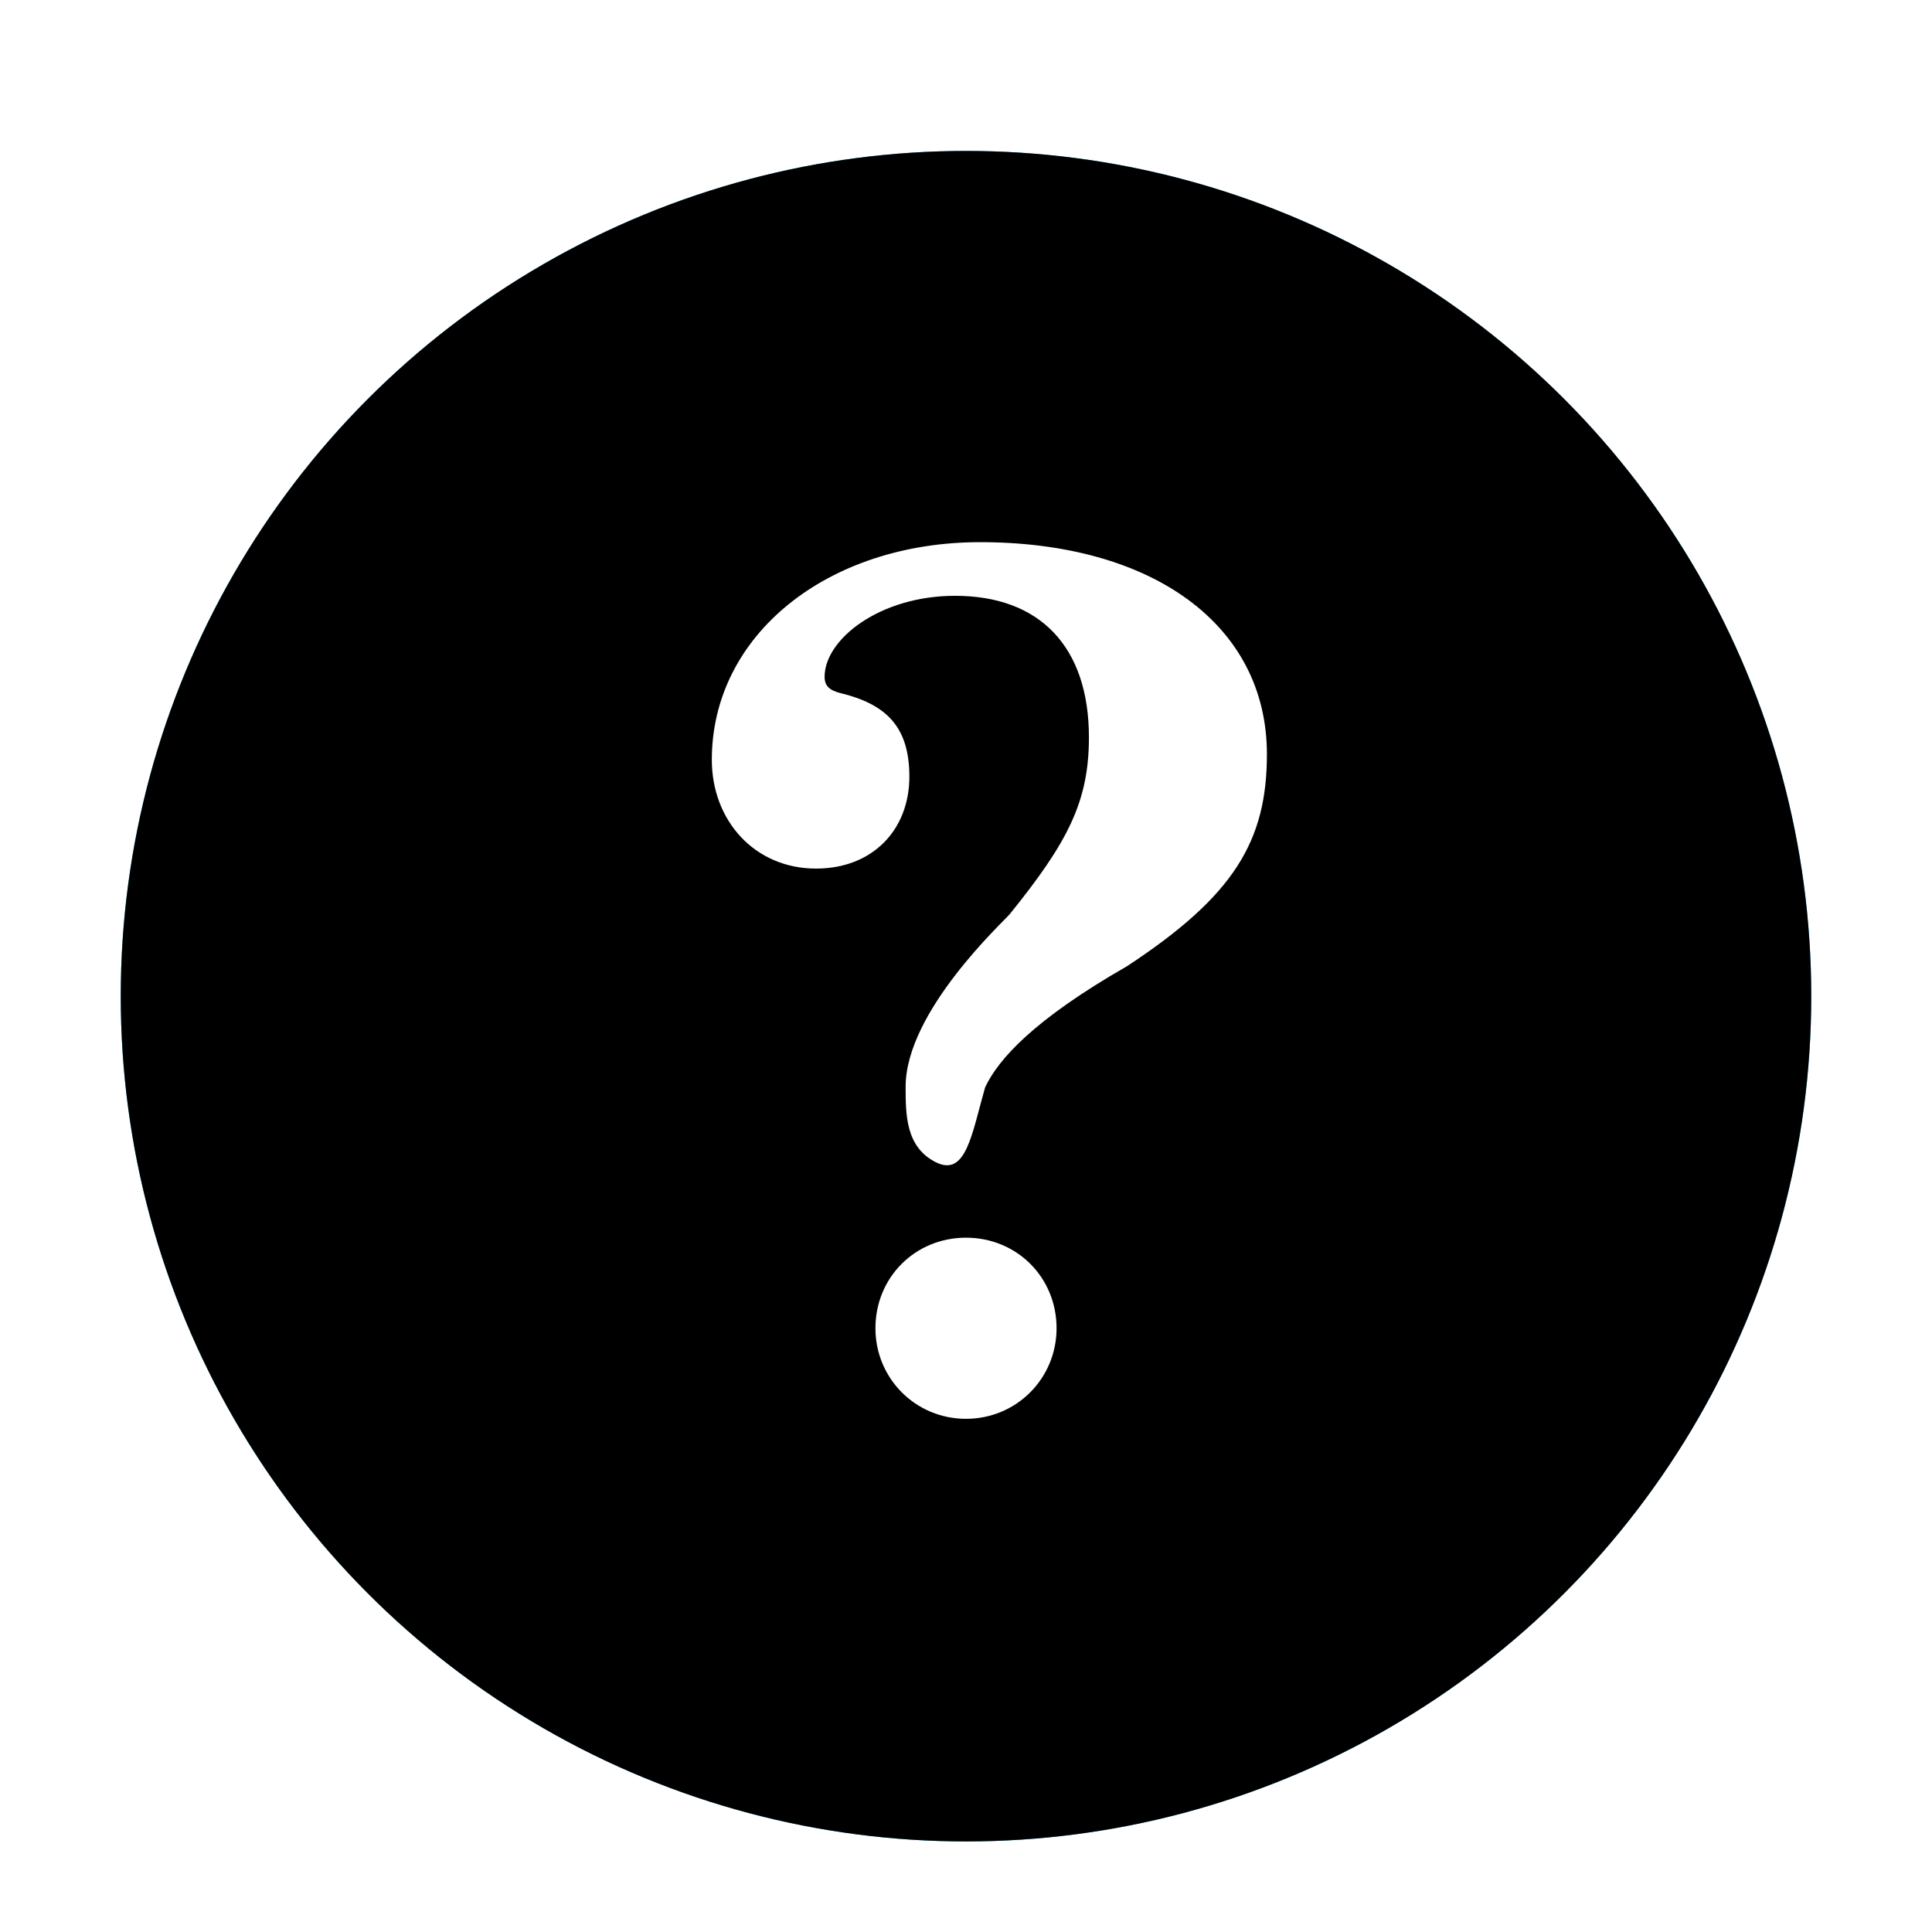 <svg xmlns="http://www.w3.org/2000/svg" xmlns:xlink="http://www.w3.org/1999/xlink" width="64" height="64" viewBox="0 0 64 64">
  <defs>
    <filter id="dialog-question-a" width="137.5%" height="137.5%" x="-18.8%" y="-18.8%" filterUnits="objectBoundingBox">
      <feOffset dy="1" in="SourceAlpha" result="shadowOffsetOuter1"/>
      <feGaussianBlur in="shadowOffsetOuter1" result="shadowBlurOuter1" stdDeviation="2"/>
      <feColorMatrix in="shadowBlurOuter1" result="shadowMatrixOuter1" values="0 0 0 0 0   0 0 0 0 0   0 0 0 0 0  0 0 0 0.199 0"/>
      <feMerge>
        <feMergeNode in="shadowMatrixOuter1"/>
        <feMergeNode in="SourceGraphic"/>
      </feMerge>
    </filter>
    <circle id="dialog-question-b" cx="28" cy="28" r="28"/>
    <filter id="dialog-question-c" width="117.9%" height="117.9%" x="-8.9%" y="-8.9%" filterUnits="objectBoundingBox">
      <feGaussianBlur in="SourceAlpha" result="shadowBlurInner1" stdDeviation="5"/>
      <feOffset in="shadowBlurInner1" result="shadowOffsetInner1"/>
      <feComposite in="shadowOffsetInner1" in2="SourceAlpha" k2="-1" k3="1" operator="arithmetic" result="shadowInnerInner1"/>
      <feColorMatrix in="shadowInnerInner1" values="0 0 0 0 0.351   0 0 0 0 0.973   0 0 0 0 1  0 0 0 1 0"/>
    </filter>
  </defs>
  <g fill="none" filter="url(#dialog-question-a)" transform="translate(4 4)">
    <use fill="#11B5FF" xlink:href="#dialog-question-b"/>
    <use fill="#000" filter="url(#dialog-question-c)" xlink:href="#dialog-question-b"/>
    <path fill="#FFF" d="M28 36C26.315 36 25 37.315 25 39 25 40.661 26.326 42 28 42 29.674 42 31 40.661 31 39 31 37.315 29.685 36 28 36zM28.468 12.96C23.424 12.96 19.58 16.024 19.58 20.17 19.58 22.186 21.003 23.773 23.032 23.773 24.906 23.773 26.124 22.489 26.124 20.728 26.124 19.08 25.364 18.327 23.83 17.957 23.471 17.864 23.316 17.717 23.316 17.418 23.316 16.185 25.131 14.737 27.64 14.737 30.442 14.737 32.072 16.421 32.072 19.427 32.072 21.548 31.375 22.899 29.452 25.278 29.252 25.525 26 28.5 26 31 26 31.917 26 33 27 33.5 28 34 28.192 32.568 28.633 31.02 29.071 30.088 30.241 28.78 33.333 27.007 36.883 24.676 37.968 22.859 37.968 19.984 37.968 15.705 34.179 12.96 28.468 12.96z"/>
  </g>
</svg>
